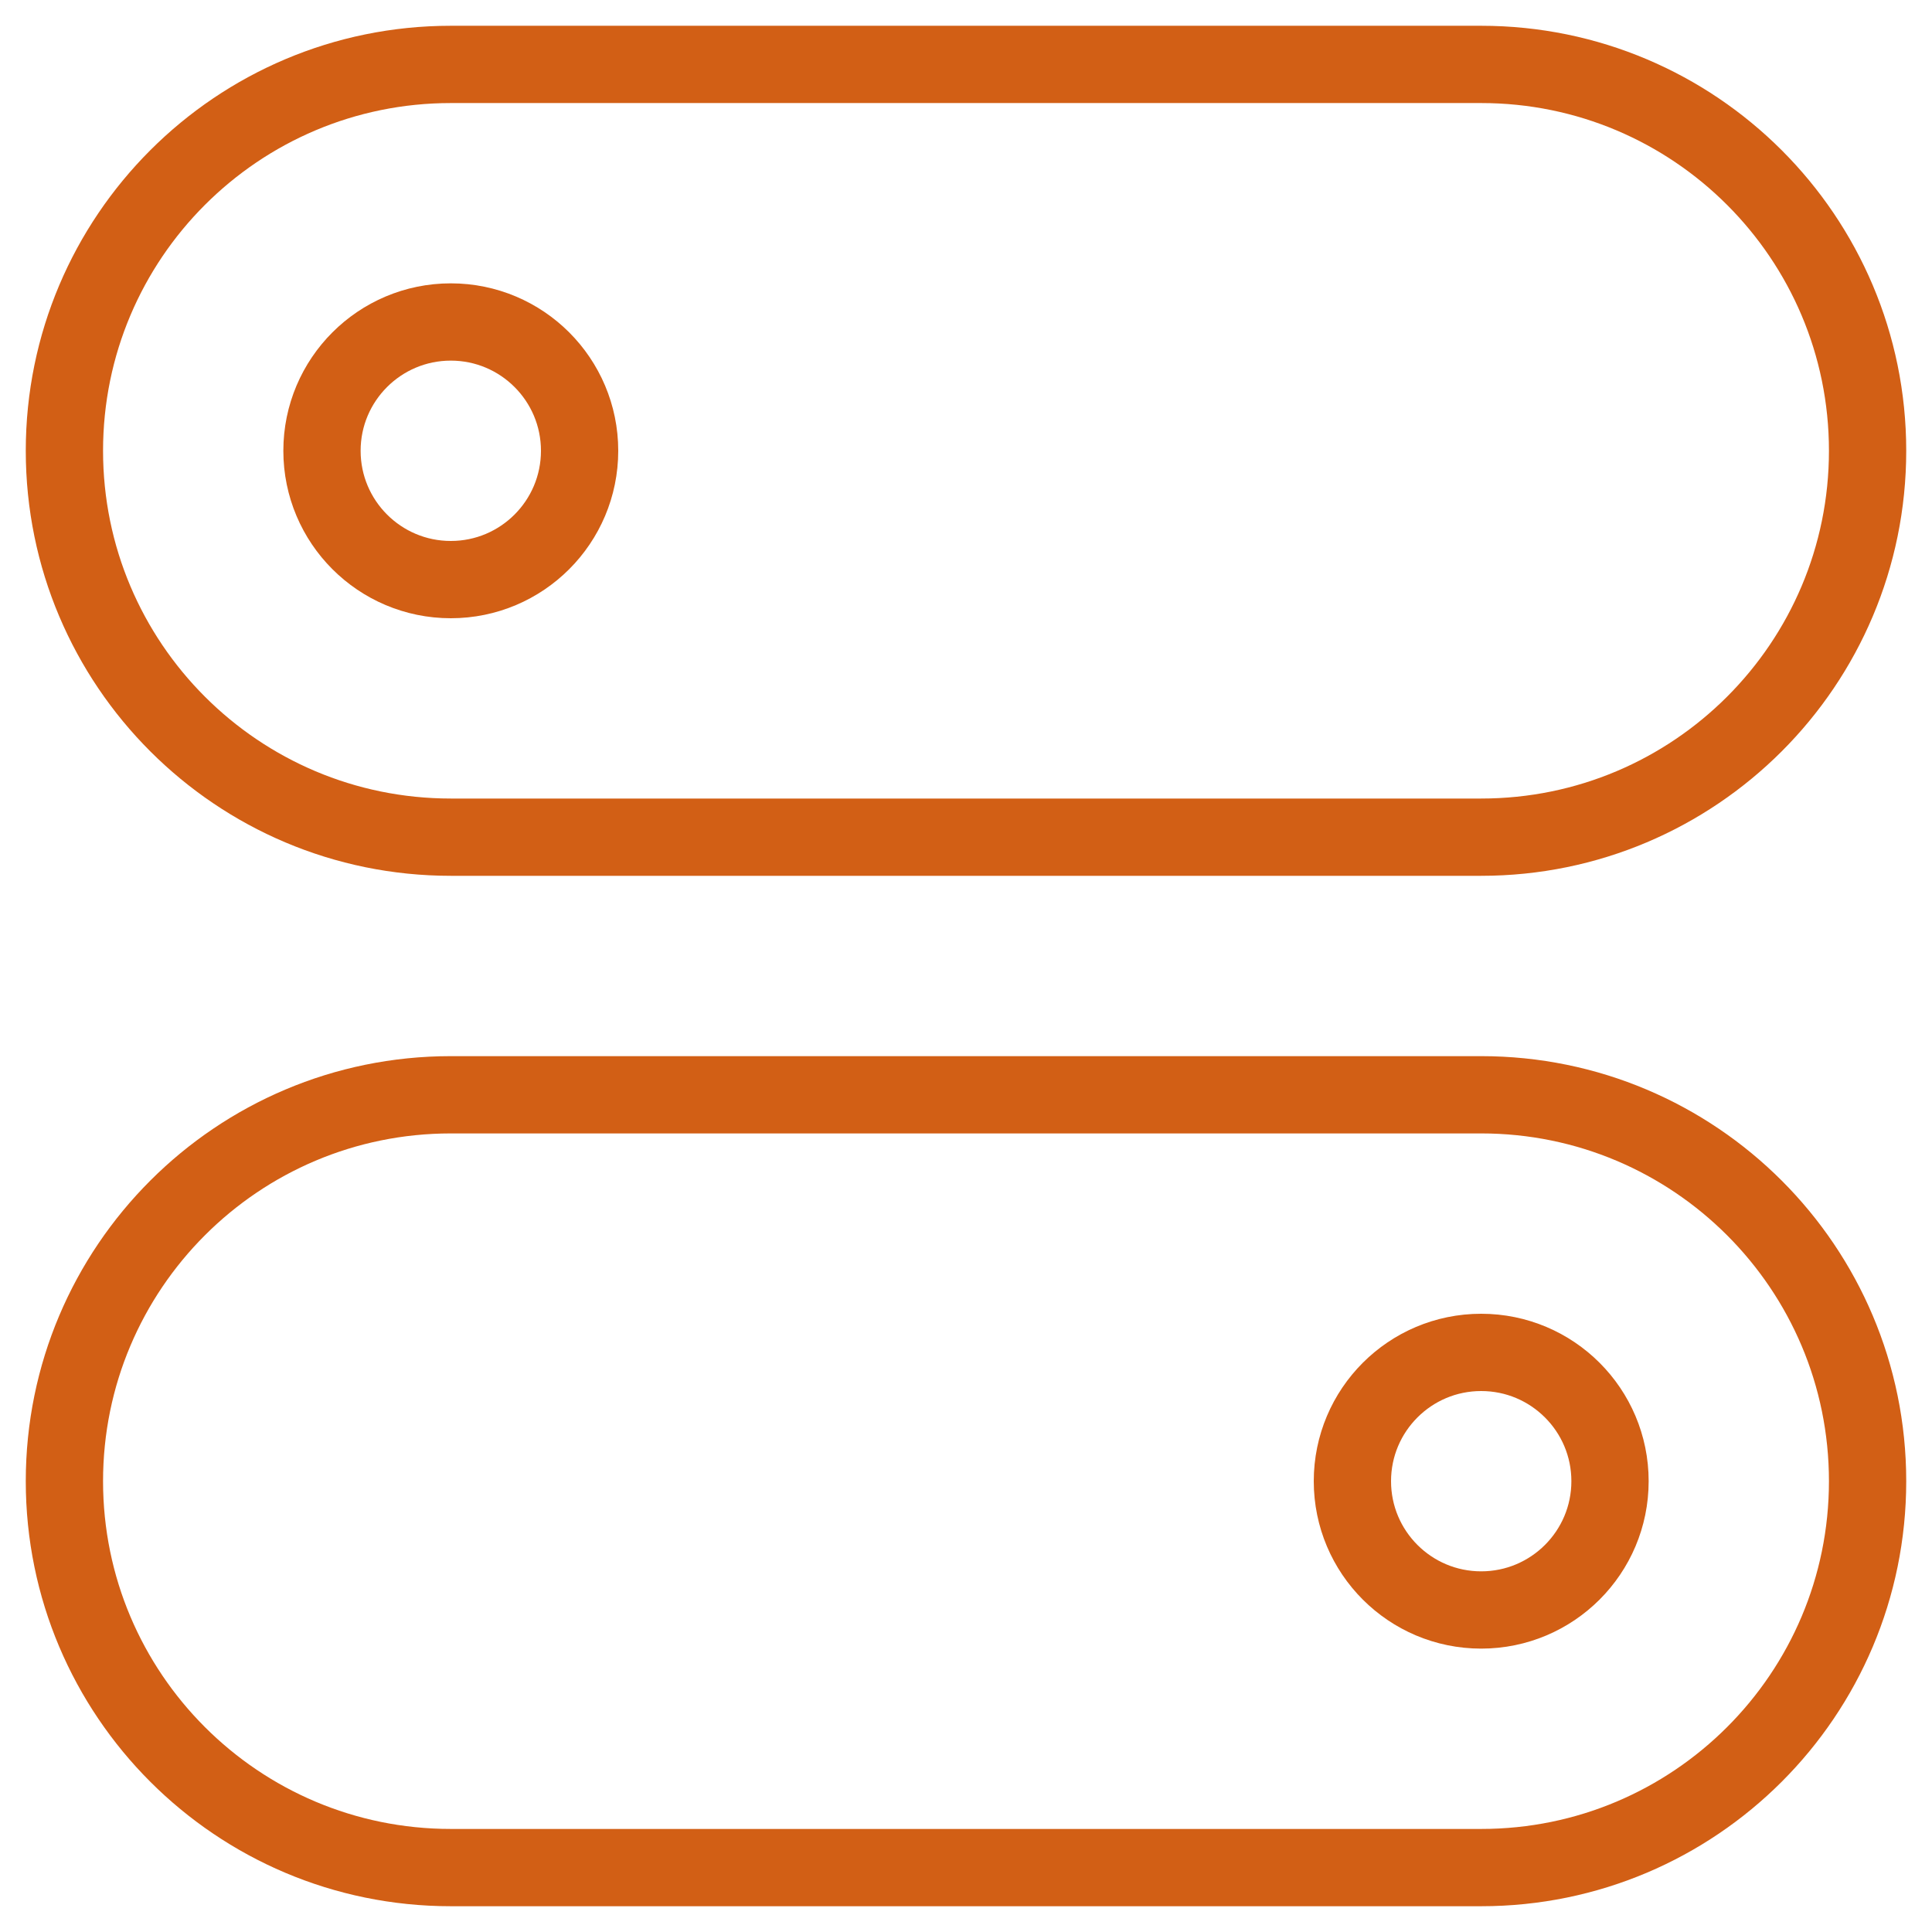 <svg width="50" height="50" viewBox="0 0 50 50" fill="none" xmlns="http://www.w3.org/2000/svg">
<path d="M11.667 8.333C13.508 8.333 15 9.826 15 11.666C15 13.507 13.508 15 11.667 15C9.826 15 8.333 13.507 8.333 11.666C8.333 9.826 9.826 8.333 11.667 8.333Z" stroke="#D25F15" stroke-width="2"/>
<path d="M38.333 1.667H11.667C6.144 1.667 1.667 6.144 1.667 11.666C1.667 17.189 6.144 21.666 11.667 21.666H38.333C43.856 21.666 48.333 17.189 48.333 11.666C48.333 6.144 43.856 1.667 38.333 1.667Z" stroke="#D25F15" stroke-width="2"/>
<path d="M38.333 41.666C36.492 41.666 35 40.174 35 38.333C35 36.492 36.492 35 38.333 35C40.174 35 41.667 36.492 41.667 38.333C41.667 40.174 40.174 41.666 38.333 41.666Z" stroke="#D25F15" stroke-width="2"/>
<path d="M11.667 48.333H38.333C43.856 48.333 48.333 43.856 48.333 38.333C48.333 32.81 43.856 28.333 38.333 28.333L11.667 28.333C6.144 28.333 1.667 32.81 1.667 38.333C1.667 43.856 6.144 48.333 11.667 48.333Z" stroke="#D25F15" stroke-width="2"/>
</svg>
